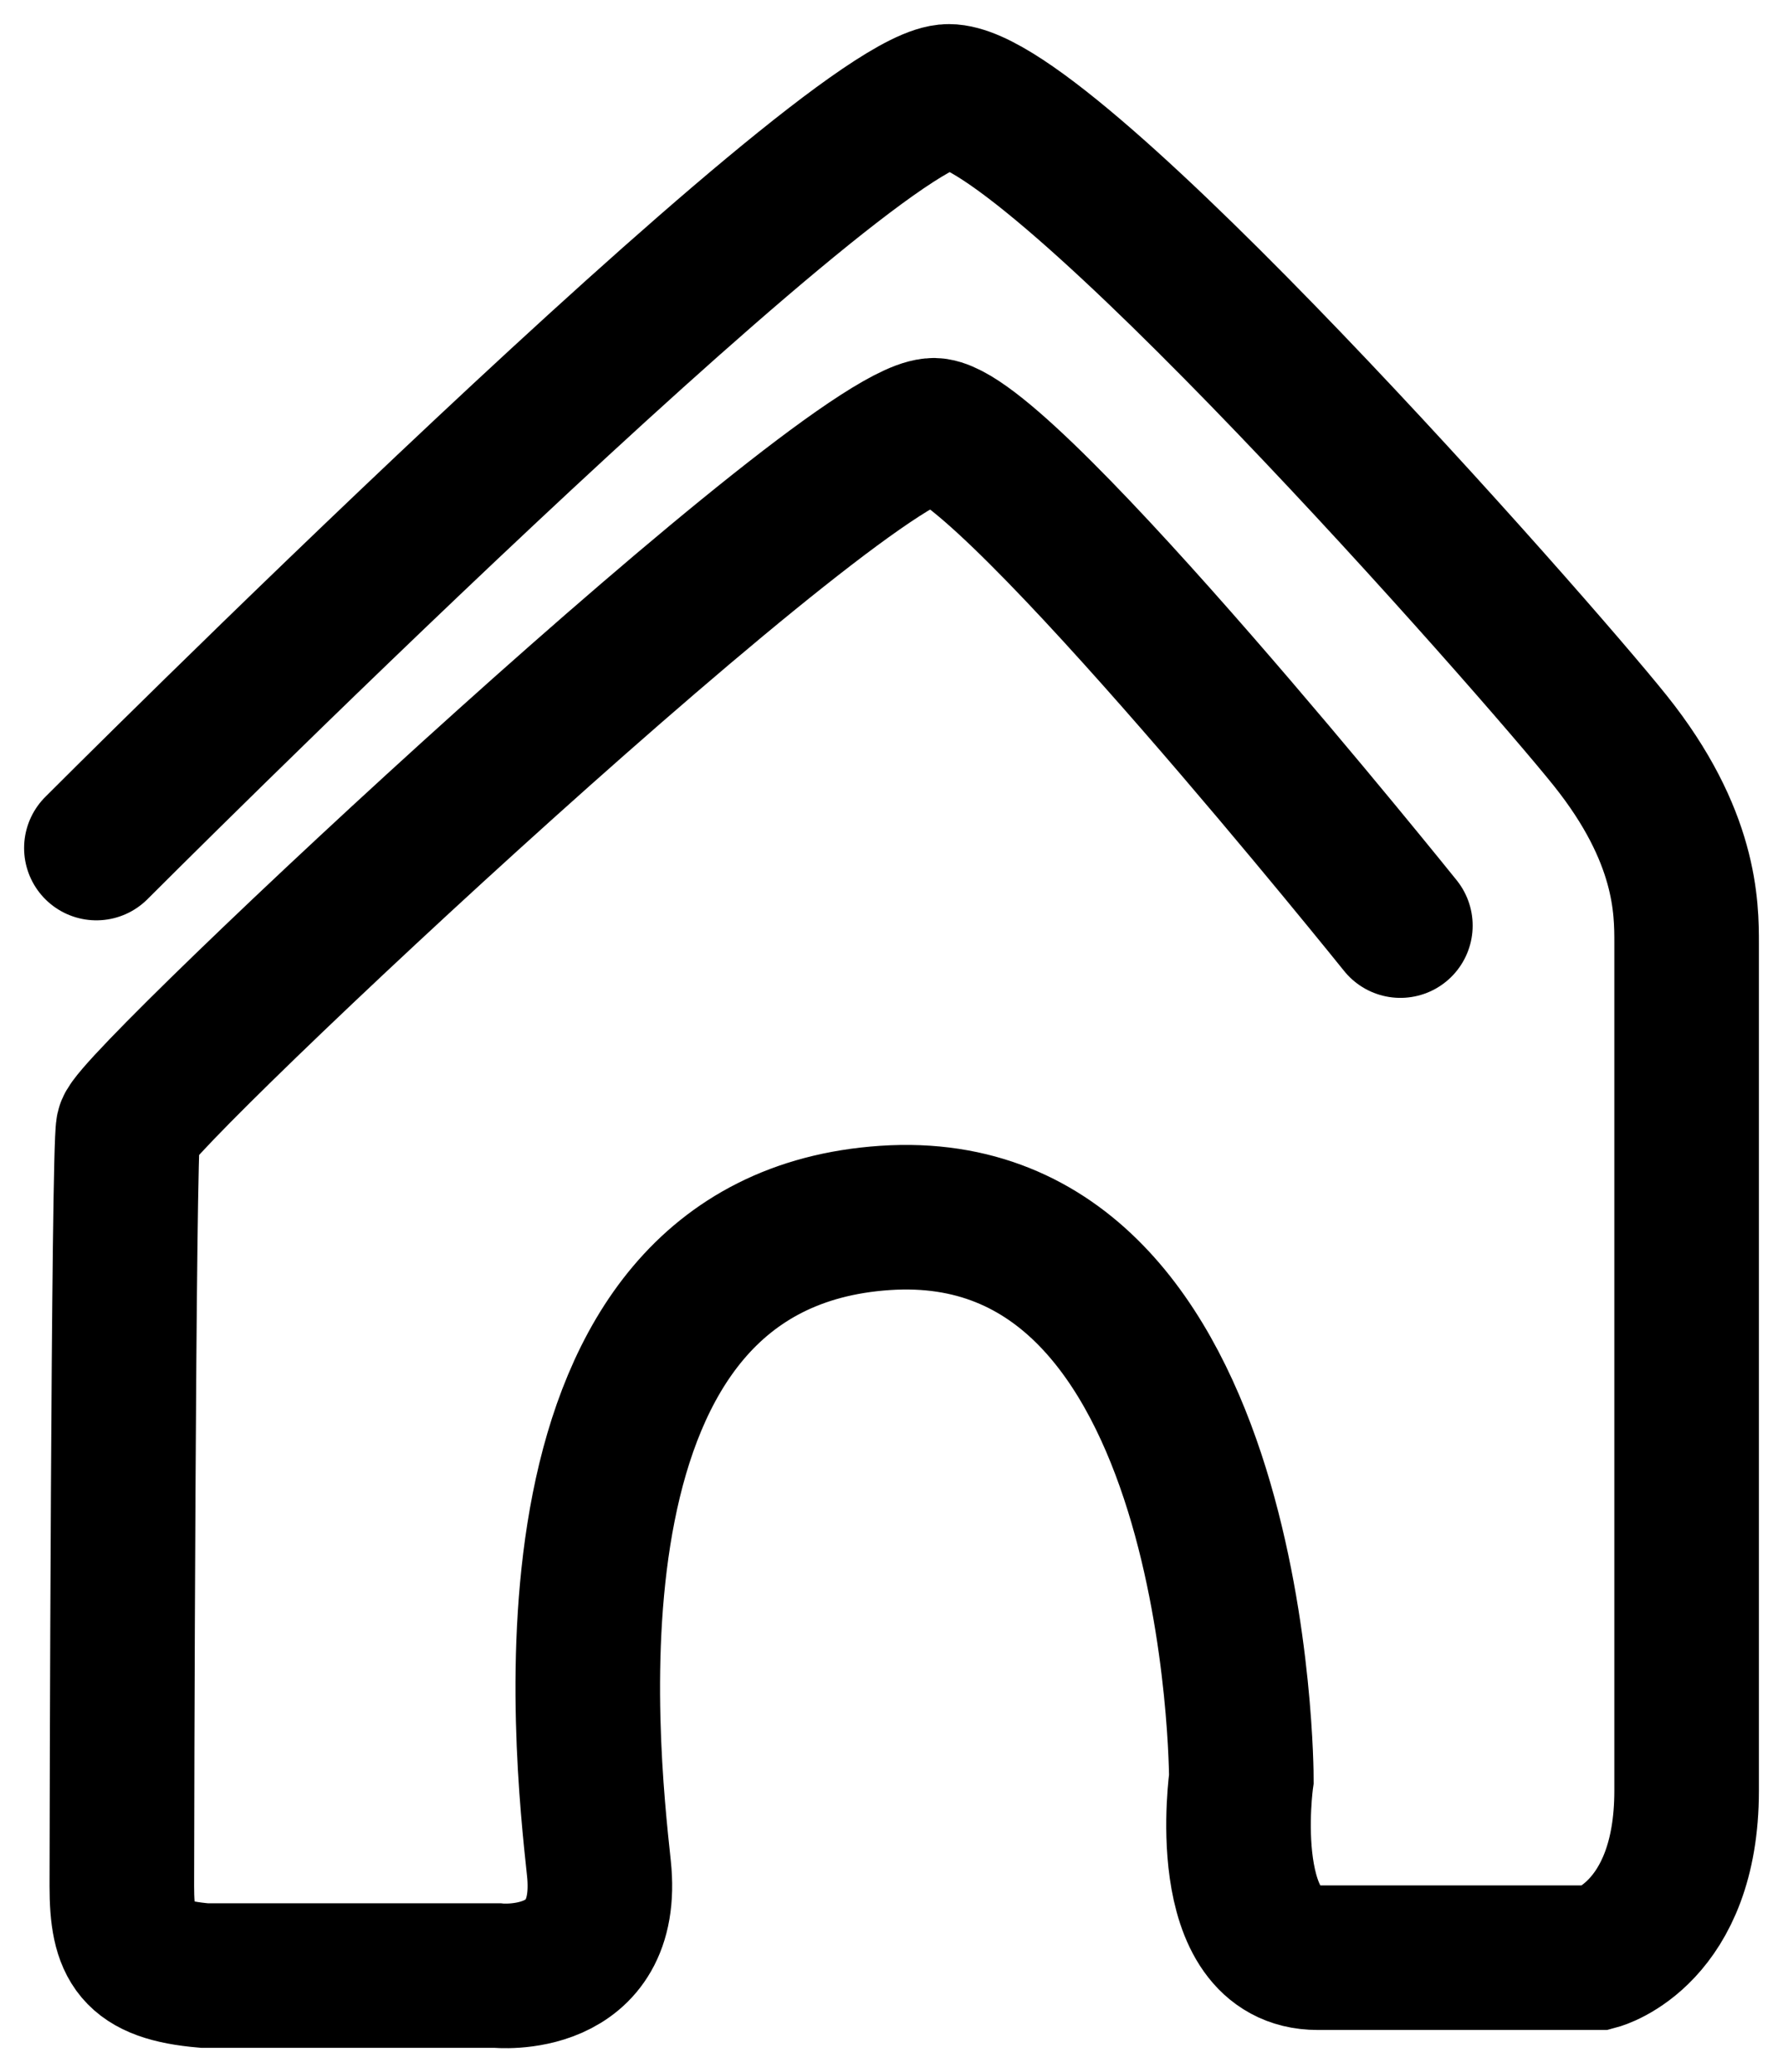 <svg width="37" height="43" viewBox="0 0 37 43" fill="none" xmlns="http://www.w3.org/2000/svg">
<path d="M29.06 19.206C29.06 19.206 21.008 9.18 19.424 8.932C17.84 8.685 2.792 22.796 2.66 23.415C2.56 23.883 2.528 37.898 2.528 39.136C2.528 40.374 2.792 40.869 4.244 40.993C7.412 40.993 10.316 40.993 10.316 40.993C10.316 40.993 12.692 41.241 12.428 38.765C12.164 36.289 10.976 25.767 18.368 25.272C25.76 24.777 25.76 36.908 25.76 36.908C25.76 36.908 25.232 40.622 27.344 40.622C29.456 40.622 33.152 40.622 33.152 40.622C33.152 40.622 35 40.127 35 37.156C35 34.185 35 20.321 35 19.578C35 18.835 35 17.35 33.416 15.369C31.832 13.389 21.8 2 19.688 2C17.576 2 2 17.597 2 17.597" stroke="black" stroke-width="3" stroke-miterlimit="10" stroke-linecap="round"/>
</svg>
